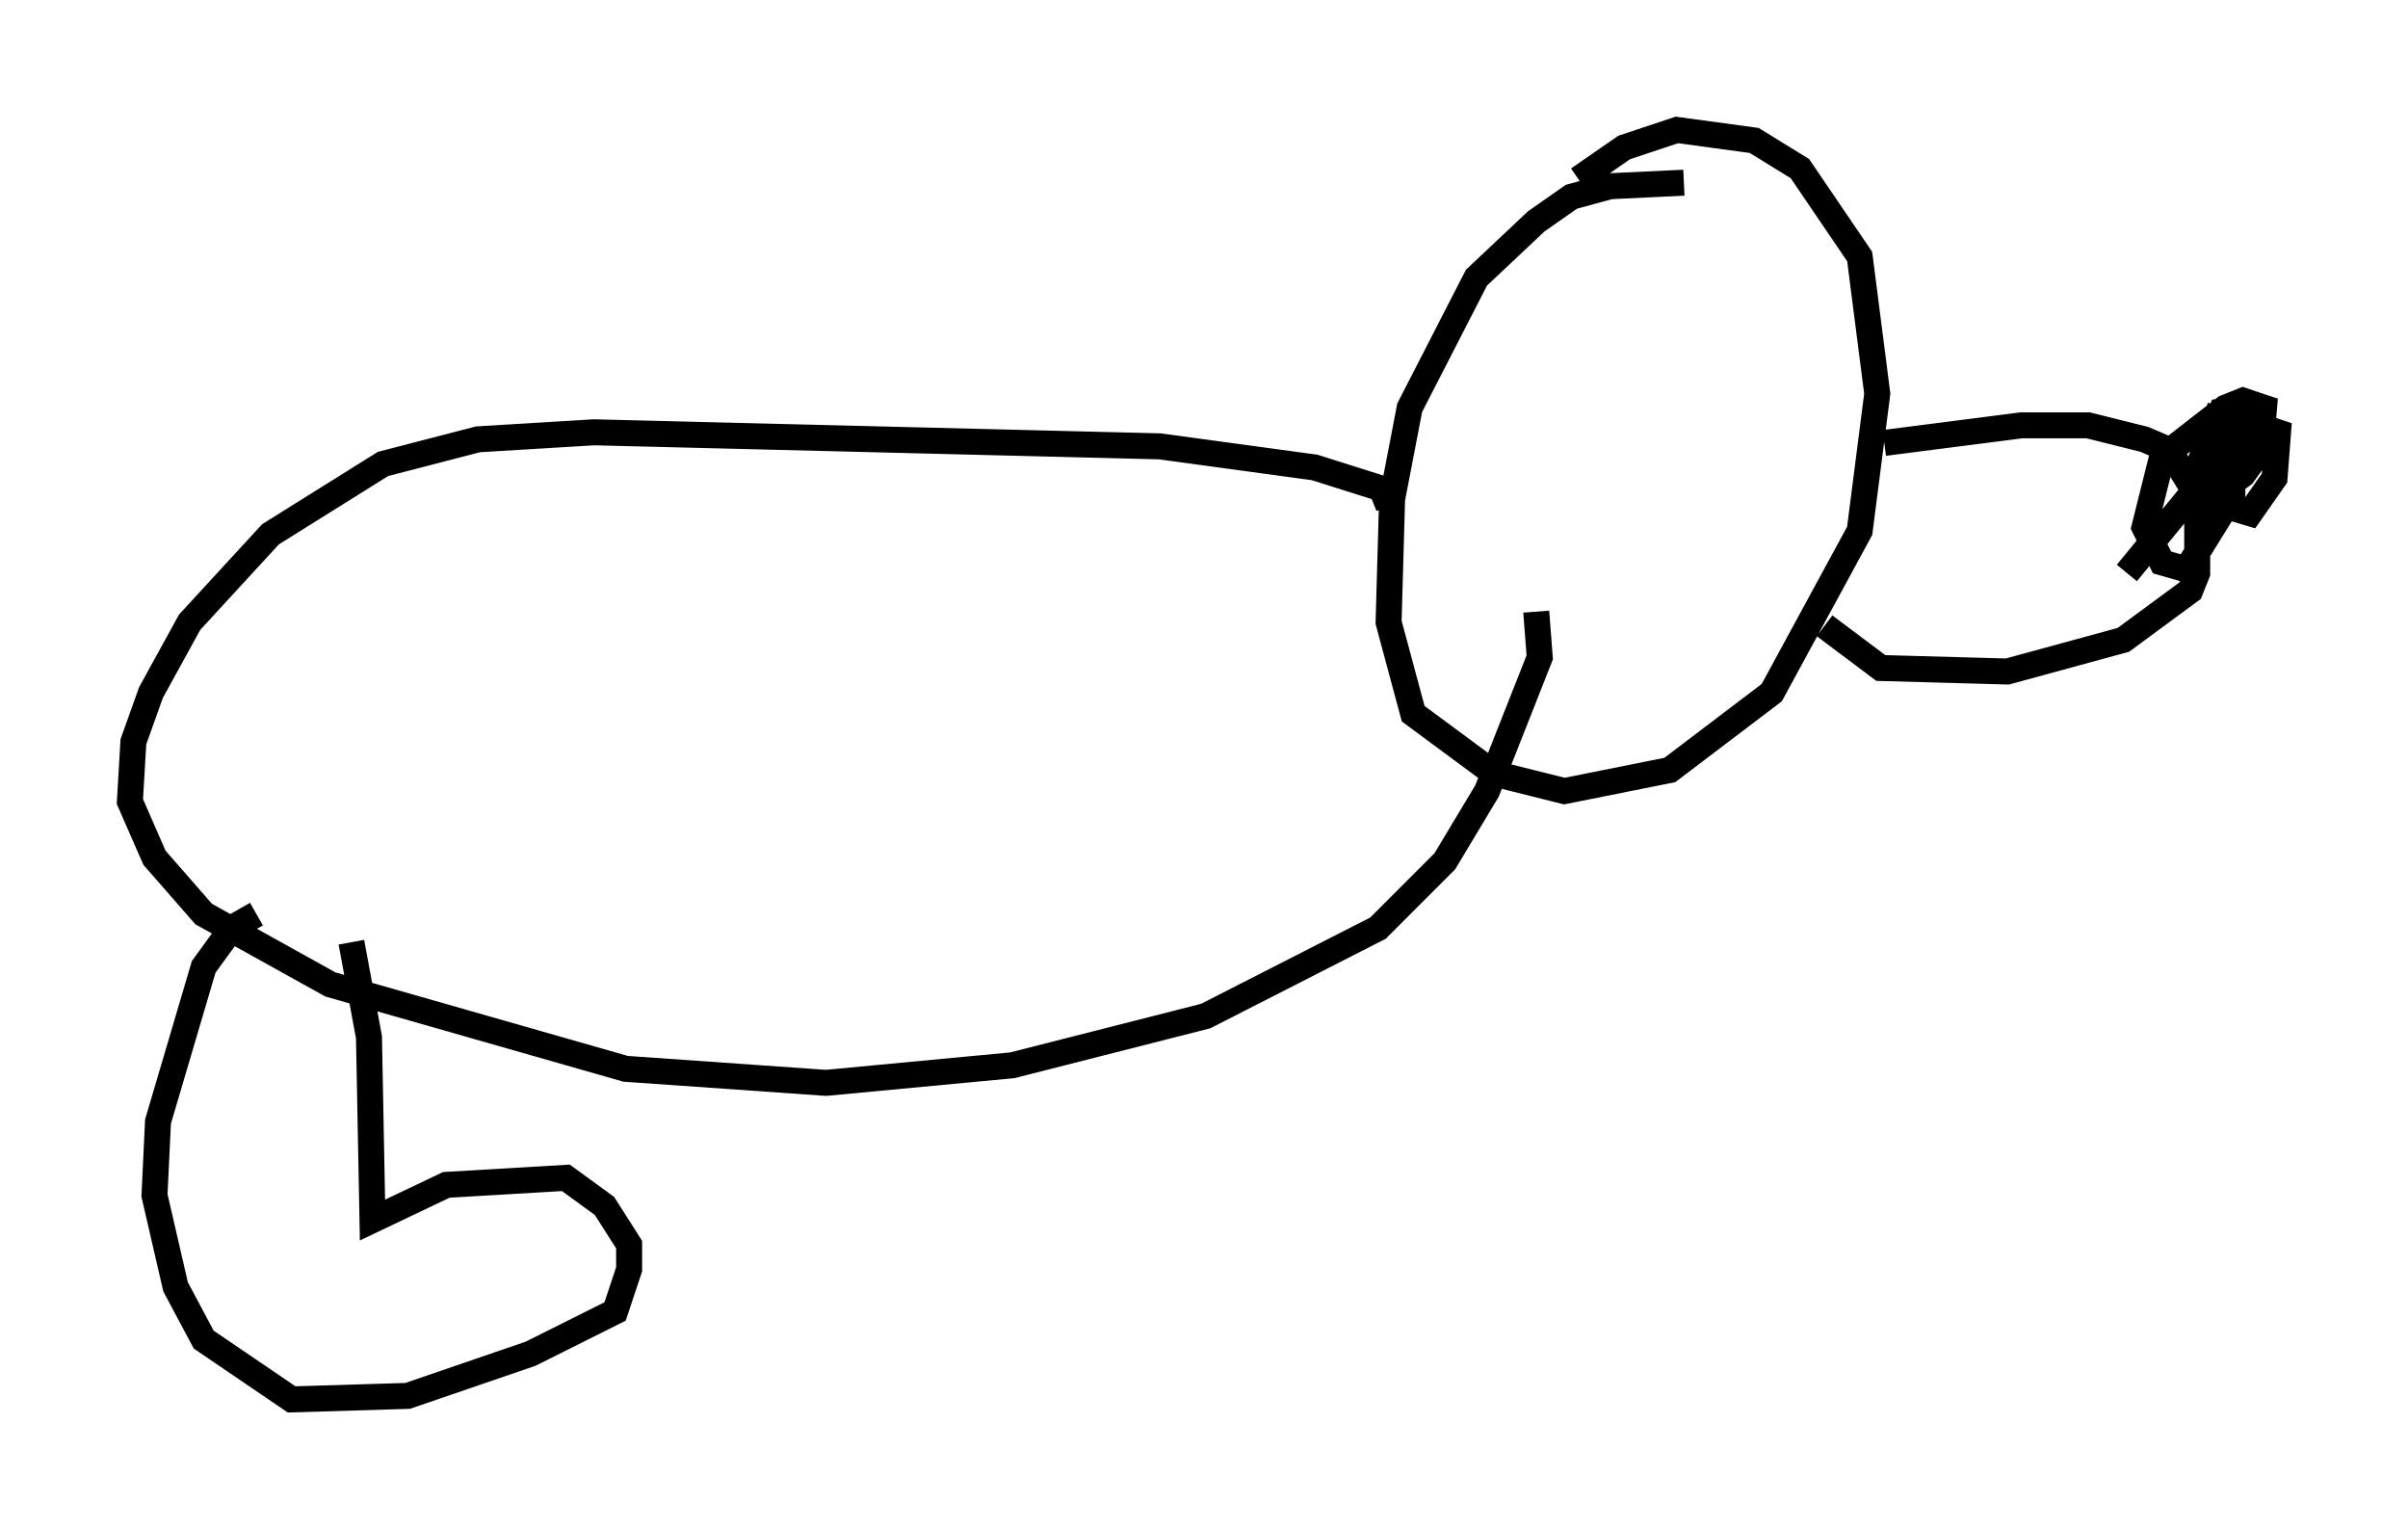 <?xml version="1.0" encoding="utf-8" ?>
<svg baseProfile="full" height="58.849" version="1.1" width="92.678" xmlns="http://www.w3.org/2000/svg" xmlns:ev="http://www.w3.org/2001/xml-events" xmlns:xlink="http://www.w3.org/1999/xlink"><defs /><rect fill="white" height="58.849" width="92.678" x="0" y="0" /><path d="M65.892, 7.436 m-1.083, -0.406 l-2.842, 0.135 -1.488, 0.406 l-1.353, 0.947 -2.3, 2.165 l-2.571, 5.007 -0.677, 3.518 l-0.135, 4.736 0.947, 3.518 l3.112, 2.3 2.706, 0.677 l4.059, -0.812 3.924, -2.977 l3.383, -6.225 0.677, -5.277 l-0.677, -5.277 -2.3, -3.383 l-1.759, -1.083 -2.977, -0.406 l-2.03, 0.677 -1.759, 1.218 m11.773, 10.149 l5.277, -0.677 2.571, 0.0 l2.165, 0.541 0.947, 0.406 l1.083, 1.759 0.0, 2.977 l-0.271, 0.677 -2.571, 1.894 l-4.465, 1.218 -4.871, -0.135 l-2.165, -1.624 m14.75, -5.413 l-0.135, 0.677 1.488, -1.083 l0.677, -0.947 0.135, -1.624 l-0.812, -0.271 -0.677, 0.271 l-2.436, 1.894 -0.677, 2.706 l0.677, 1.353 0.947, 0.271 l1.759, -2.842 0.0, -2.436 l-0.677, -0.406 -0.541, 1.488 l0.541, 1.624 1.353, 0.406 l0.947, -1.353 0.135, -1.759 l-0.812, -0.271 -1.083, 1.083 l-0.271, 1.624 0.812, -2.706 l0.0, -0.677 -0.812, 0.135 l-1.218, 3.518 0.677, -1.083 l-3.112, 3.789 m-28.416, -2.571 l-0.271, -0.677 -2.571, -0.812 l-5.954, -0.812 -21.786, -0.541 l-4.465, 0.271 -3.654, 0.947 l-4.33, 2.706 -3.112, 3.383 l-1.488, 2.706 -0.677, 1.894 l-0.135, 2.3 0.947, 2.165 l1.894, 2.165 4.871, 2.706 l11.367, 3.248 7.713, 0.541 l7.172, -0.677 7.442, -1.894 l6.631, -3.383 2.571, -2.571 l1.624, -2.706 2.03, -5.142 l-0.135, -1.759 m-45.602, 12.72 l0.677, 3.654 0.135, 7.036 l2.842, -1.353 4.601, -0.271 l1.488, 1.083 0.947, 1.488 l0.0, 0.947 -0.541, 1.624 l-3.248, 1.624 -4.736, 1.624 l-4.465, 0.135 -3.383, -2.3 l-1.083, -2.03 -0.812, -3.518 l0.135, -2.842 1.759, -5.954 l1.083, -1.488 0.947, -0.541 " fill="none" stroke="black" stroke-width="1" /></svg>